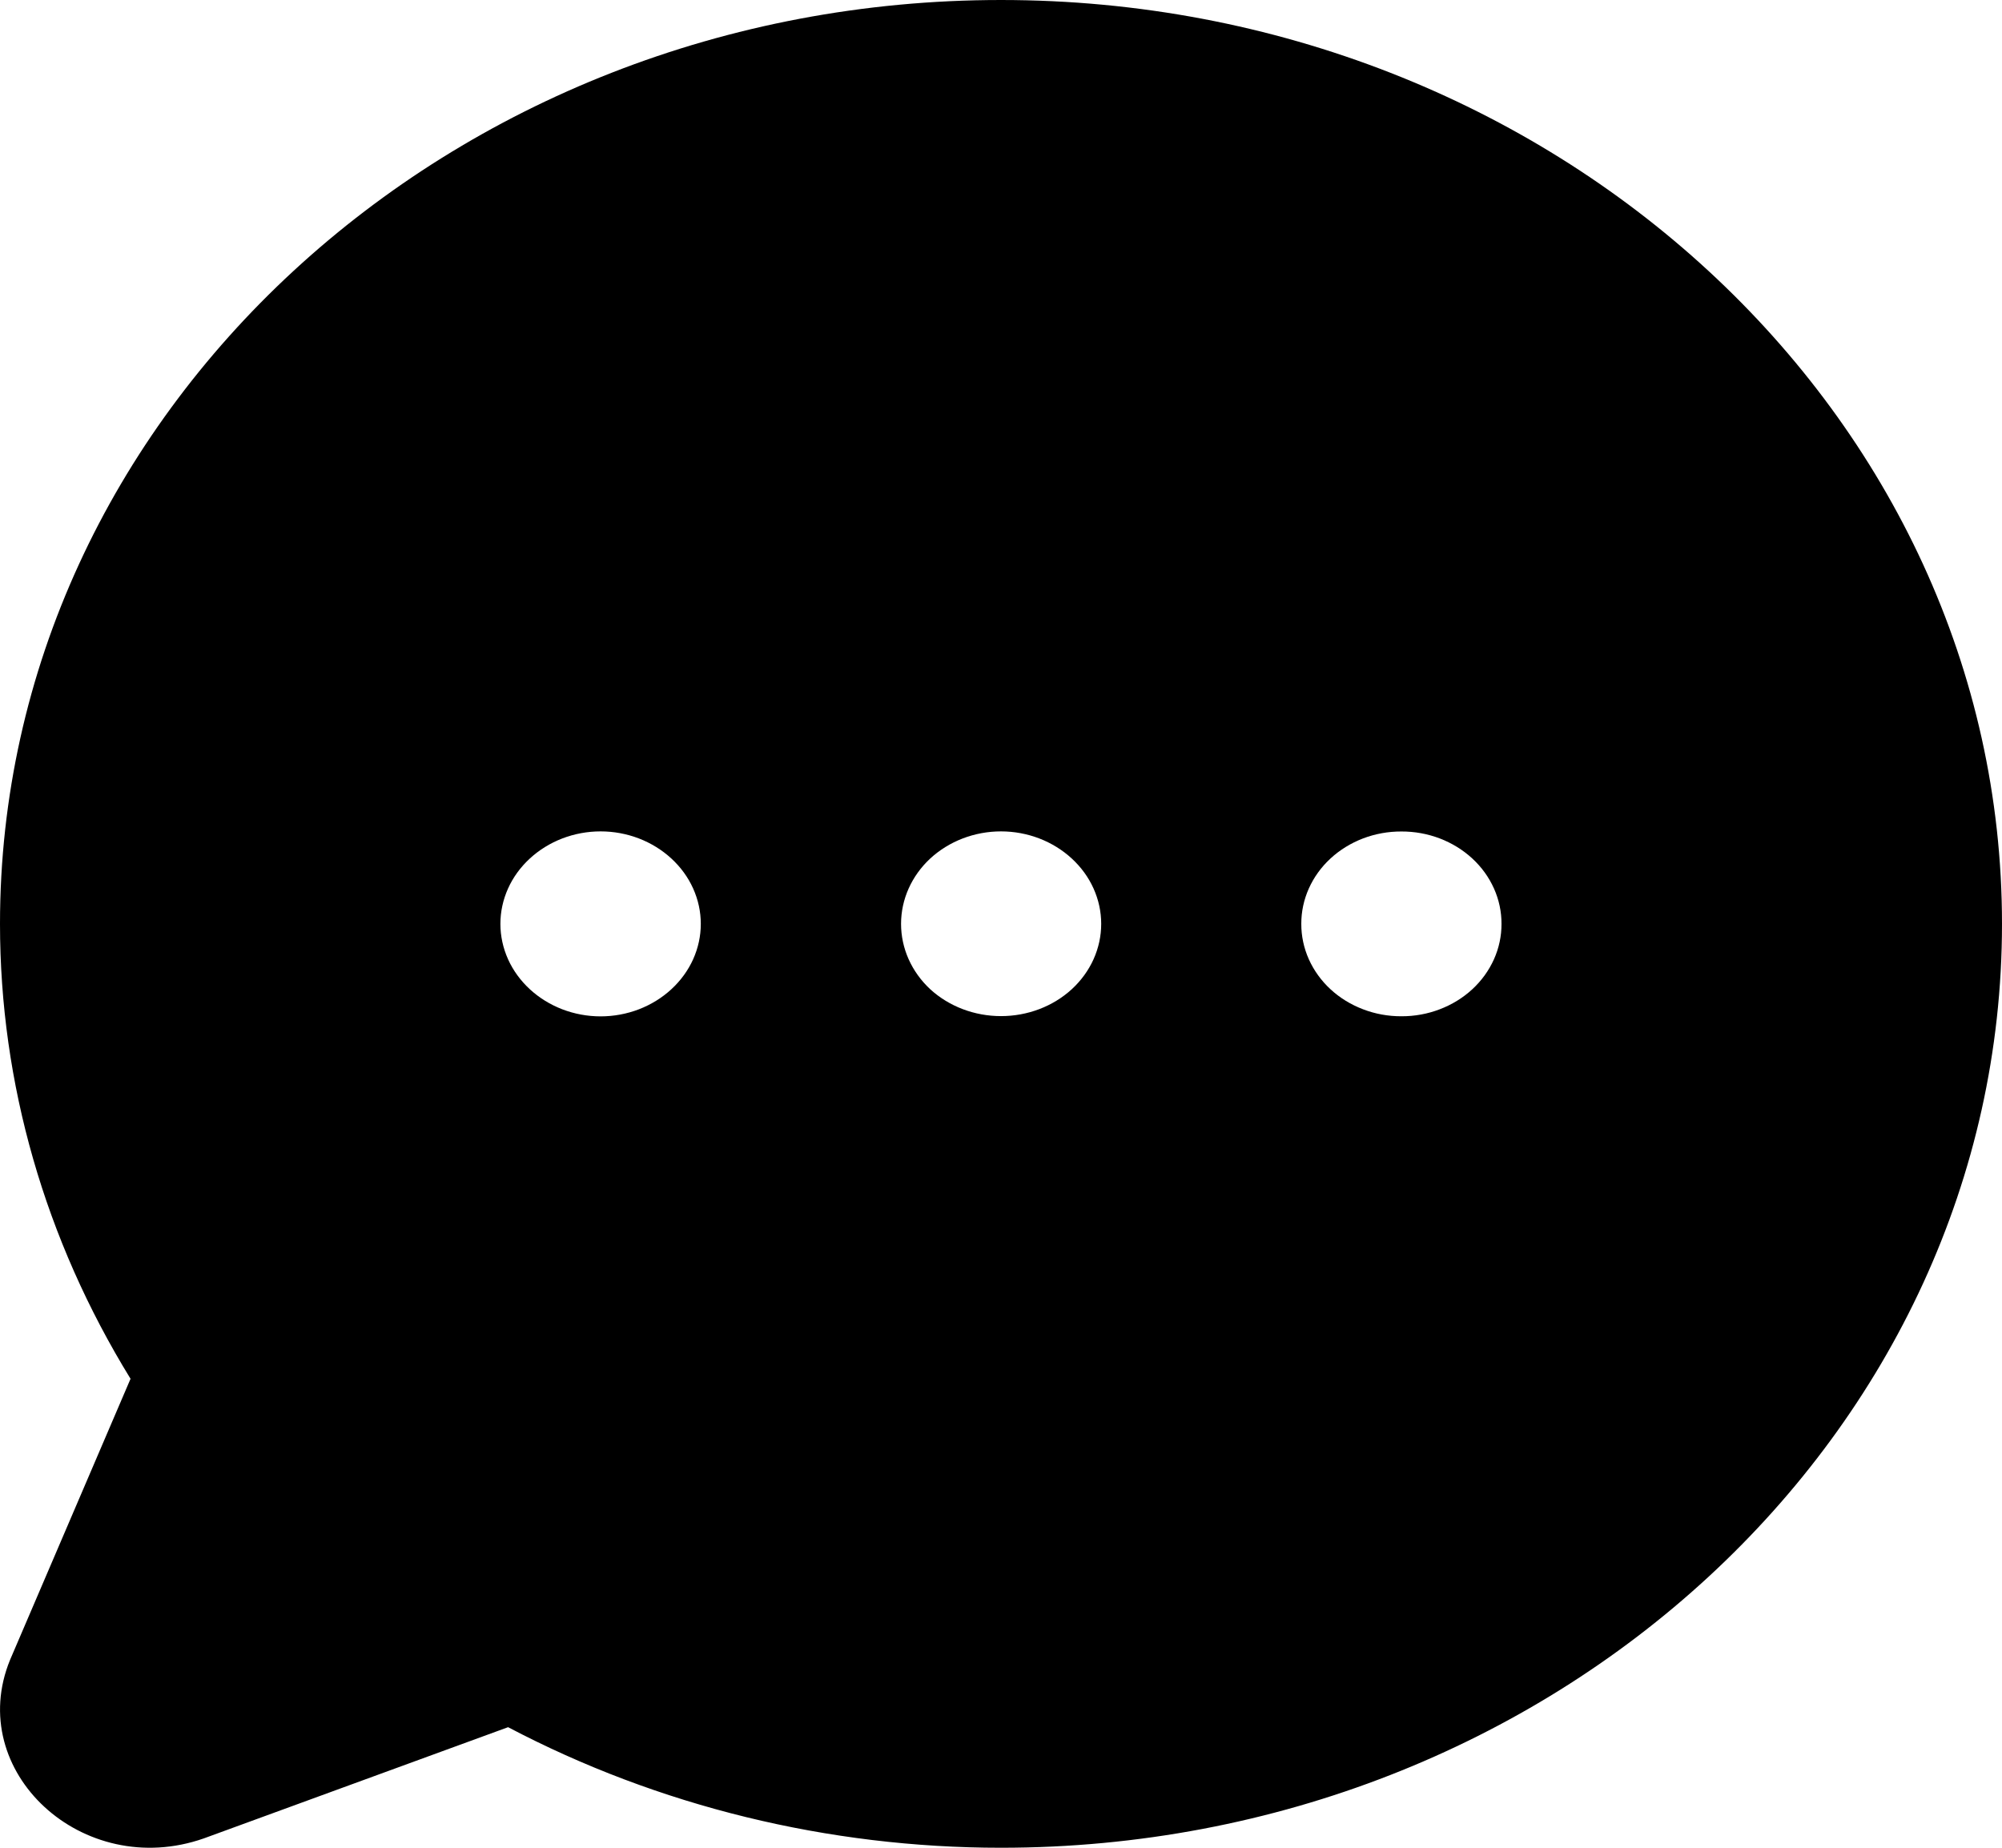 <svg width="39" height="36" viewBox="0 0 39 36" fill="none" xmlns="http://www.w3.org/2000/svg">
<g id="&#240;&#159;&#166;&#134; icon &#34;chat major&#34;">
<path id="Vector" fill-rule="evenodd" clip-rule="evenodd" d="M19.5 0C8.748 0 0 8.075 0 18C0 21.11 0.877 24.156 2.543 26.863L0.197 32.337C-0.696 34.513 1.613 36.644 3.97 35.818L9.898 33.651C12.824 35.19 16.133 36 19.5 36C30.252 36 39 27.925 39 18C39 8.075 30.252 0 19.5 0ZM10.321 16.727C10.502 16.56 10.717 16.427 10.953 16.336C11.19 16.245 11.444 16.198 11.7 16.198C11.956 16.198 12.21 16.245 12.447 16.336C12.683 16.427 12.898 16.56 13.079 16.727C13.26 16.894 13.405 17.092 13.503 17.311C13.601 17.529 13.652 17.763 13.652 18C13.652 18.236 13.601 18.471 13.503 18.689C13.405 18.907 13.26 19.106 13.079 19.273C12.898 19.44 12.683 19.573 12.447 19.664C12.21 19.755 11.956 19.802 11.7 19.802C11.444 19.802 11.19 19.755 10.953 19.664C10.717 19.573 10.502 19.44 10.321 19.273C10.14 19.106 9.995 18.907 9.897 18.689C9.799 18.471 9.748 18.236 9.748 18C9.748 17.763 9.799 17.529 9.897 17.311C9.995 17.092 10.14 16.894 10.321 16.727ZM18.121 16.727C18.302 16.56 18.517 16.427 18.753 16.336C18.99 16.245 19.244 16.198 19.5 16.198C19.756 16.198 20.01 16.245 20.247 16.336C20.483 16.427 20.698 16.56 20.879 16.727C21.06 16.894 21.205 17.092 21.303 17.311C21.401 17.529 21.452 17.763 21.452 18C21.452 18.236 21.401 18.471 21.303 18.689C21.205 18.907 21.06 19.106 20.879 19.273C20.512 19.609 20.017 19.797 19.5 19.797C18.983 19.797 18.488 19.609 18.121 19.273C17.757 18.934 17.553 18.477 17.553 18C17.553 17.523 17.757 17.066 18.121 16.727ZM27.3 16.2C27.044 16.199 26.79 16.245 26.553 16.335C26.316 16.426 26.101 16.558 25.919 16.726C25.738 16.893 25.595 17.091 25.497 17.31C25.399 17.529 25.349 17.763 25.35 18C25.349 18.236 25.399 18.471 25.497 18.69C25.595 18.908 25.738 19.107 25.919 19.274C26.101 19.442 26.316 19.574 26.553 19.664C26.79 19.755 27.044 19.801 27.3 19.8C27.556 19.801 27.81 19.755 28.047 19.664C28.284 19.574 28.499 19.442 28.681 19.274C28.862 19.107 29.005 18.908 29.103 18.69C29.201 18.471 29.251 18.236 29.25 18C29.251 17.763 29.201 17.529 29.103 17.31C29.005 17.091 28.862 16.893 28.681 16.726C28.499 16.558 28.284 16.426 28.047 16.335C27.81 16.245 27.556 16.199 27.3 16.2Z" fill="black"/>
</g>
</svg>
